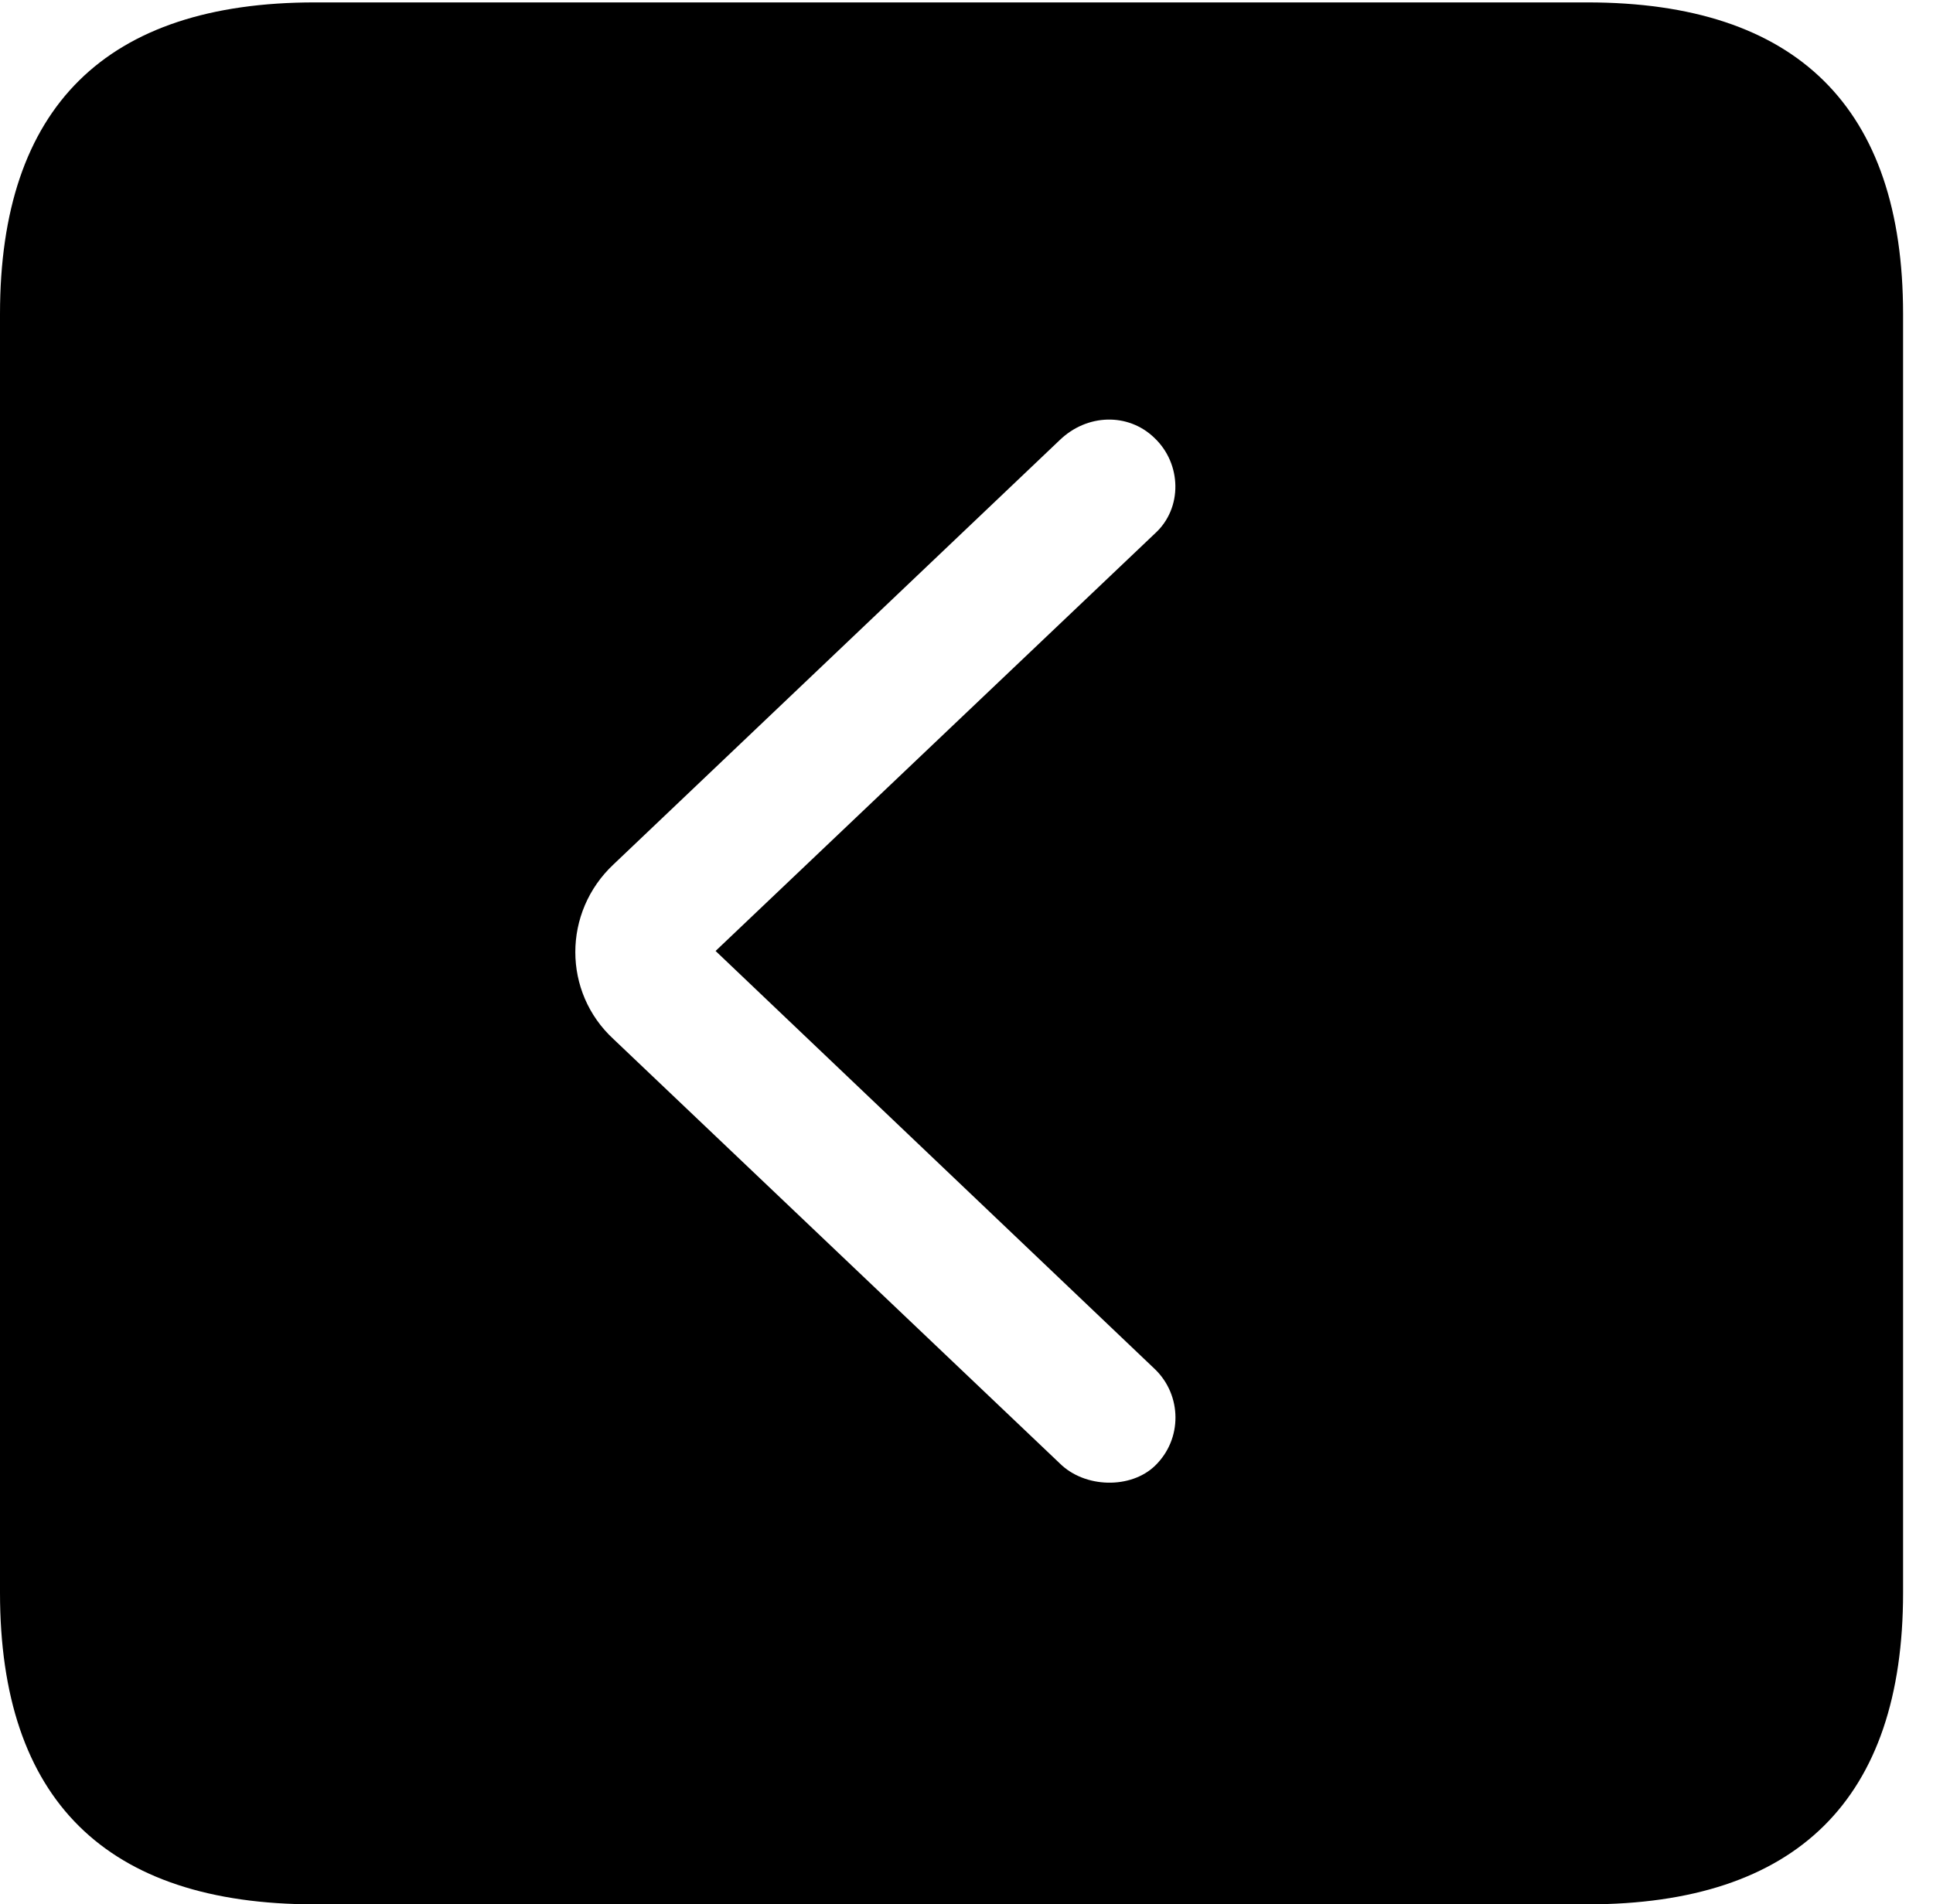 <svg version="1.1" xmlns="http://www.w3.org/2000/svg" xmlns:xlink="http://www.w3.org/1999/xlink" width="23.32" height="22.979" viewBox="0 0 23.32 22.979">
 <g>
  <rect height="22.979" opacity="0" width="23.32" x="0" y="0"/>
  <path d="M22.959 3.789L22.959 19.219C22.959 21.709 21.68 22.979 19.15 22.979L3.799 22.979C1.279 22.979 0 21.719 0 19.219L0 3.789C0 1.289 1.279 0.029 3.799 0.029L19.15 0.029C21.68 0.029 22.959 1.299 22.959 3.789ZM12.783 5.312L7.402 10.43C6.787 11.006 6.787 11.973 7.402 12.539L12.783 17.656C13.086 17.959 13.643 17.969 13.935 17.686C14.268 17.363 14.258 16.836 13.935 16.523L8.633 11.475L13.935 6.436C14.268 6.133 14.258 5.596 13.926 5.283C13.613 4.98 13.115 4.99 12.783 5.312Z" fill="currentColor"/>
 </g>
</svg>
